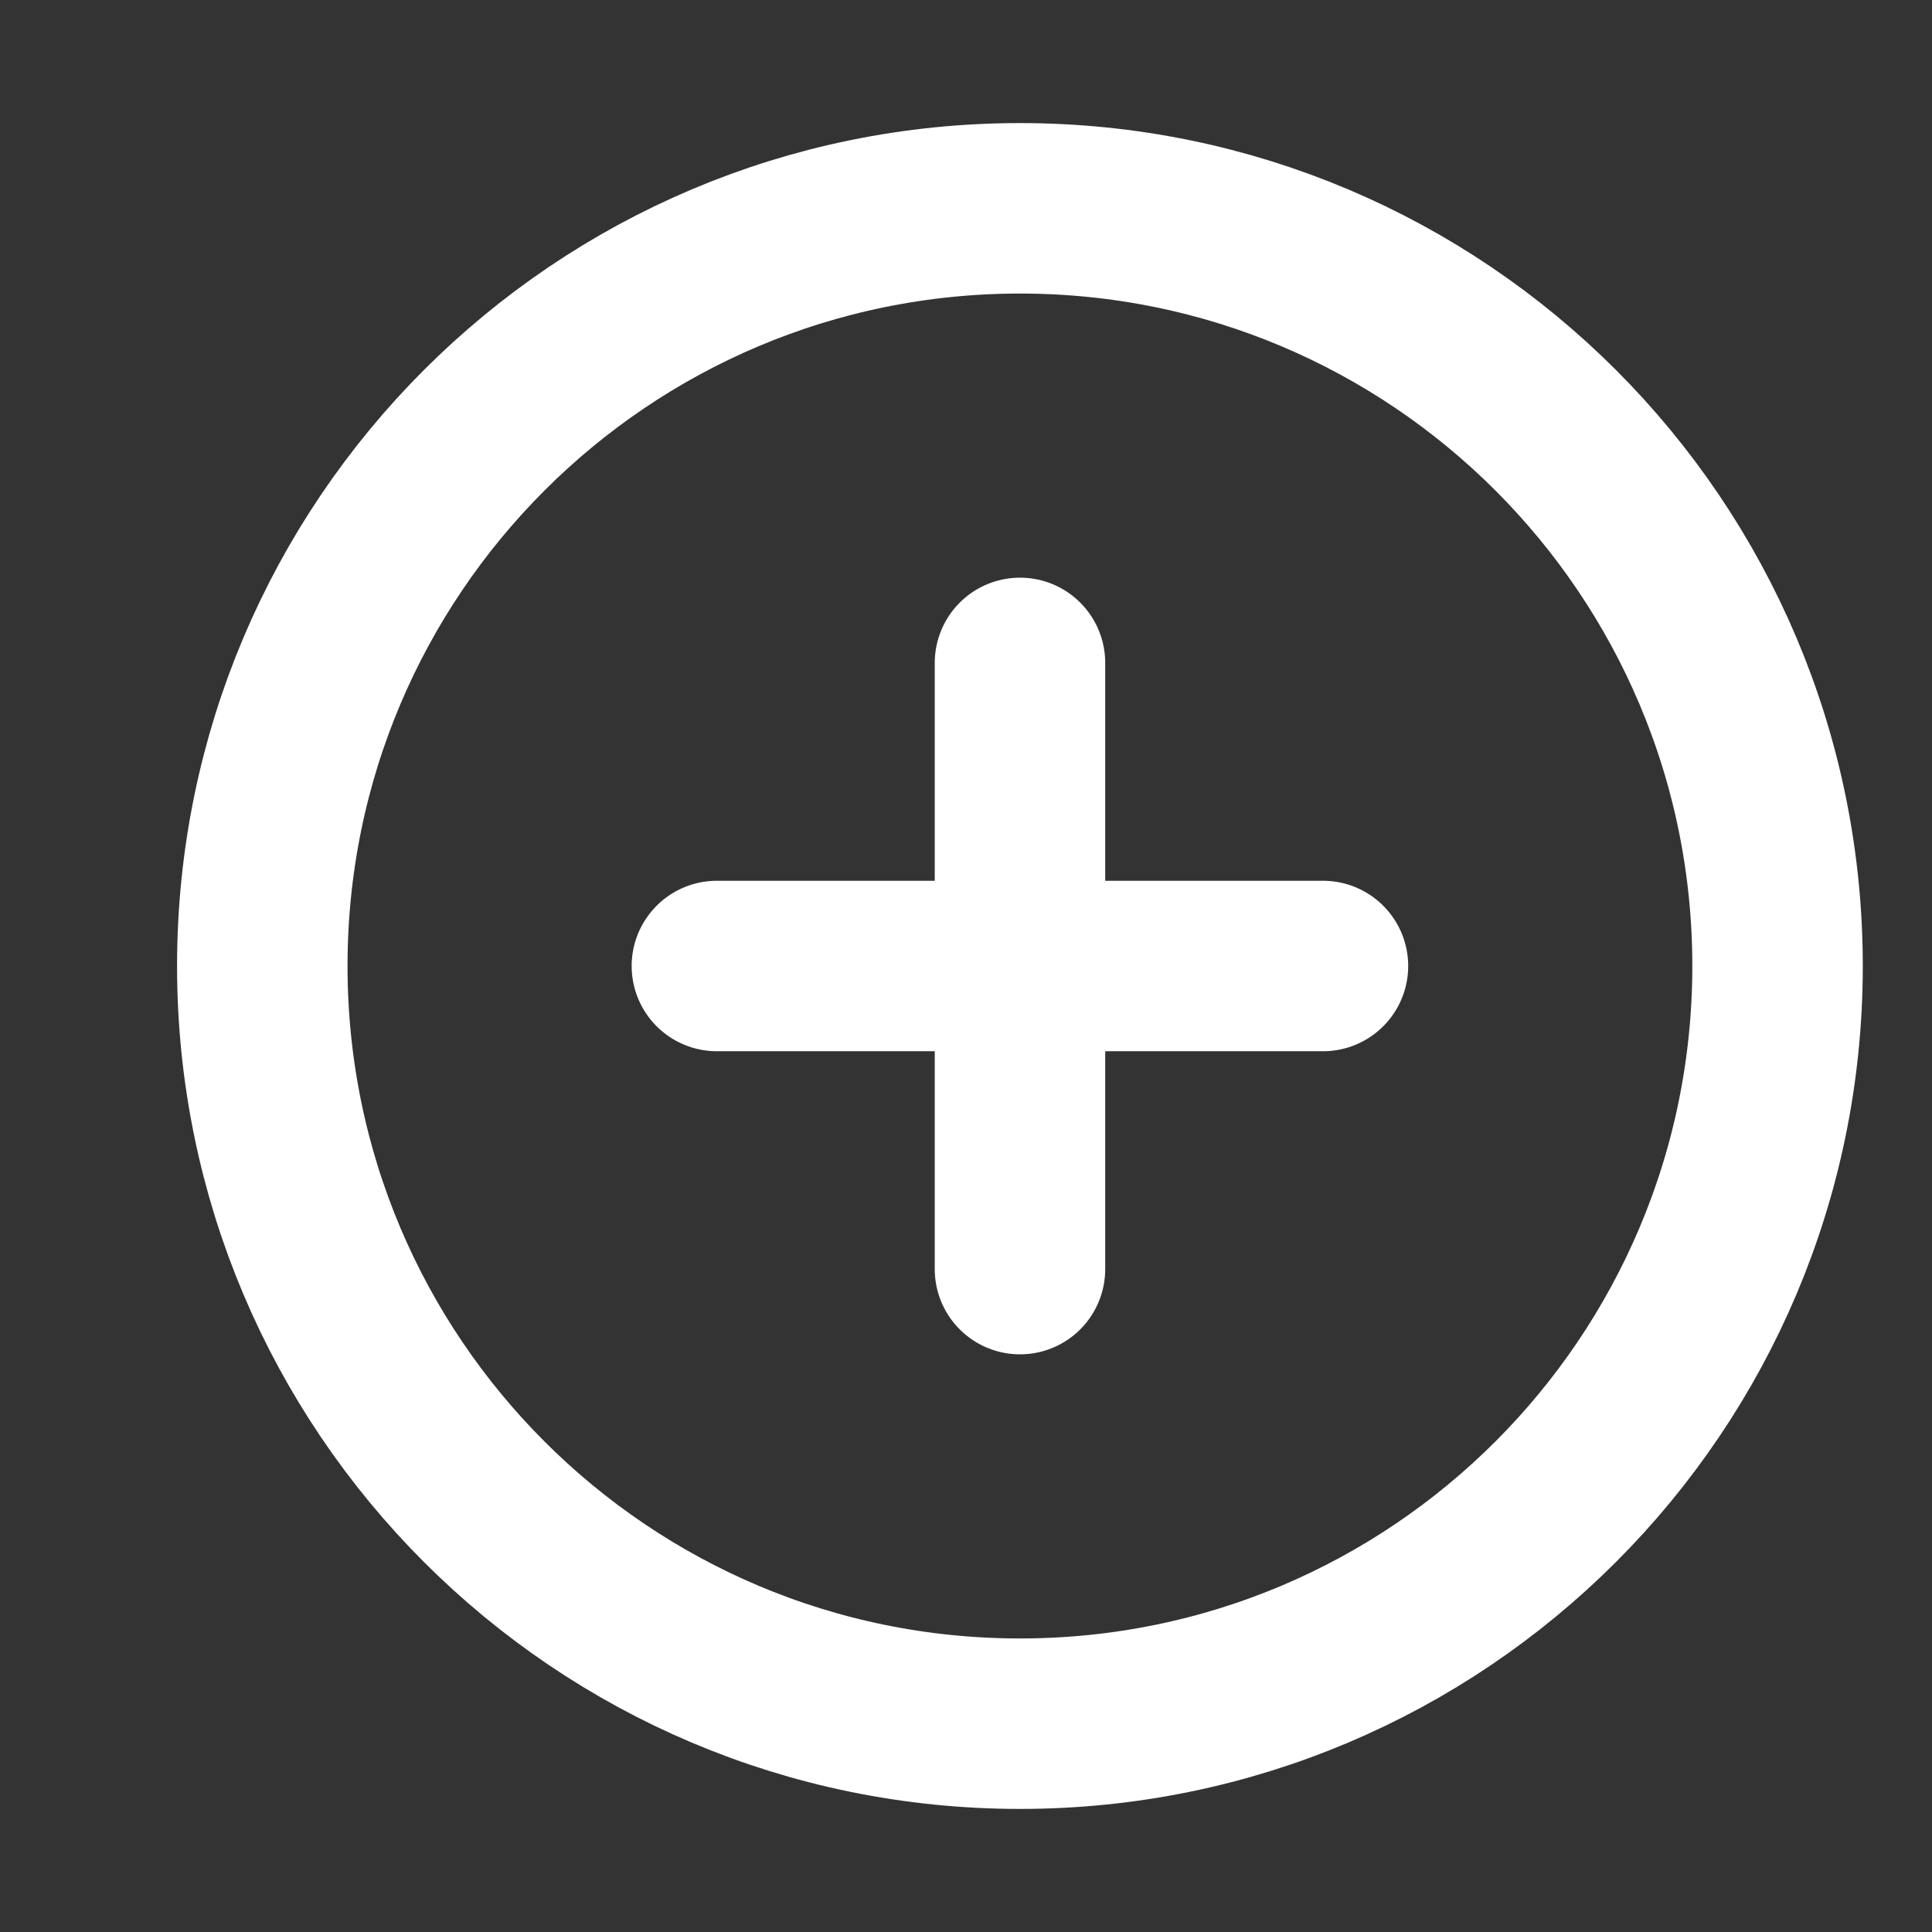 <svg width="17" height="17" viewBox="0 0 17 17" fill="none" xmlns="http://www.w3.org/2000/svg">
<rect x="0" y="0" width="17" height="17" fill="#333333" stroke="none"/>
<g clip-path="url(#clip0_2_1877)">
<path d="M8.975 15.167C12.657 15.167 15.641 12.182 15.641 8.5C15.641 4.818 12.657 1.833 8.975 1.833C5.293 1.833 2.308 4.818 2.308 8.5C2.308 12.182 5.293 15.167 8.975 15.167Z" stroke="white" stroke-width="1.5" stroke-linecap="round" stroke-linejoin="round"/>
<path d="M8.975 5.833V11.167" stroke="white" stroke-width="1.5" stroke-linecap="round" stroke-linejoin="round"/>
<path d="M6.308 8.5H11.641" stroke="white" stroke-width="1.5" stroke-linecap="round" stroke-linejoin="round"/>
</g>
<defs>
<clipPath id="clip0_2_1877">
<rect width="16" height="16" fill="white" transform="translate(0.975 0.5)"/>
</clipPath>
</defs>
</svg>
